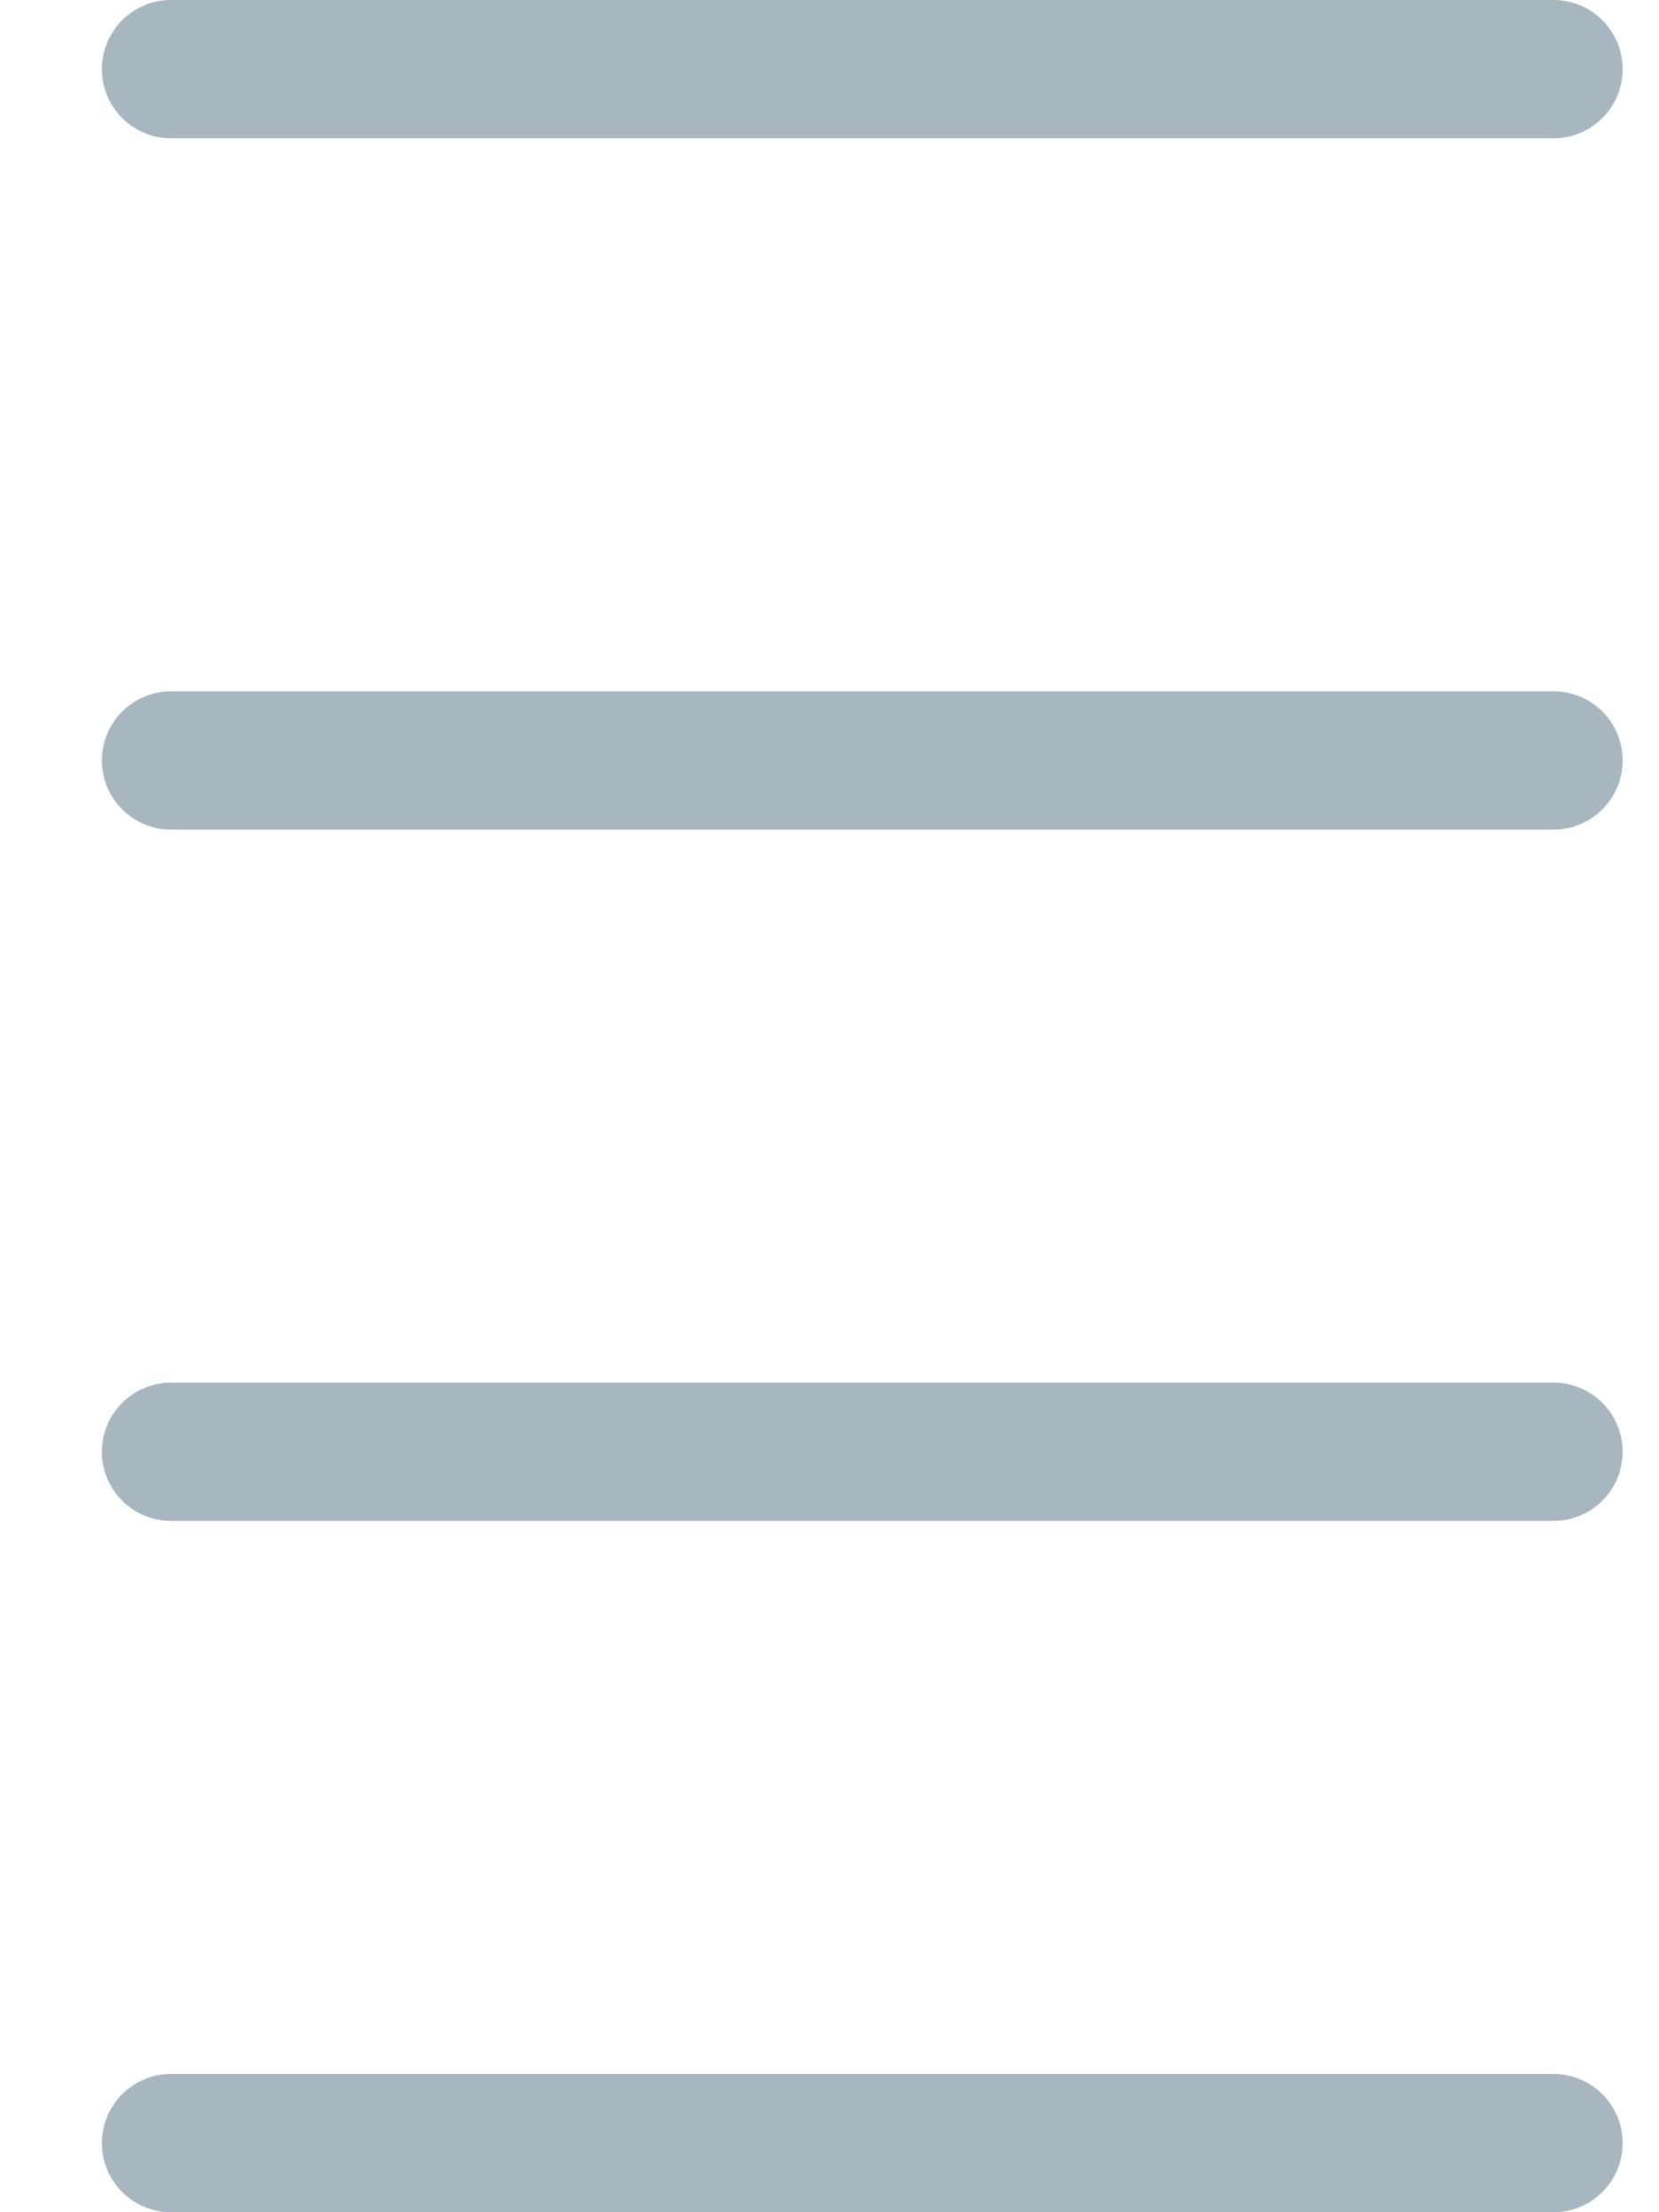 <?xml version="1.0" encoding="UTF-8"?>
<svg width="12px" height="16px" viewBox="0 0 12 16" version="1.1" xmlns="http://www.w3.org/2000/svg" xmlns:xlink="http://www.w3.org/1999/xlink">
    <!-- Generator: Sketch 55.2 (78181) - https://sketchapp.com -->
    <title>Group 6</title>
    <desc>Created with Sketch.</desc>
    <g id="Page-1" stroke="none" stroke-width="1" fill="none" fill-rule="evenodd" stroke-linecap="round">
        <g id="Test-case-11-Copy-10" transform="translate(-313, -396)" stroke="#A7B6BF">
            <g id="Group-6" transform="translate(314.237, 396)">
                <path d="M-2.48689958e-14,0.5 L10,0.5" id="Line-4-Copy-4"></path>
                <path d="M-2.48689958e-14,5.5 L10,5.5" id="Line-4-Copy-5"></path>
                <path d="M-2.48689958e-14,10.5 L10,10.5" id="Line-4-Copy-6"></path>
                <path d="M-2.48689958e-14,15.5 L10,15.5" id="Line-4-Copy-7"></path>
            </g>
        </g>
    </g>
</svg>